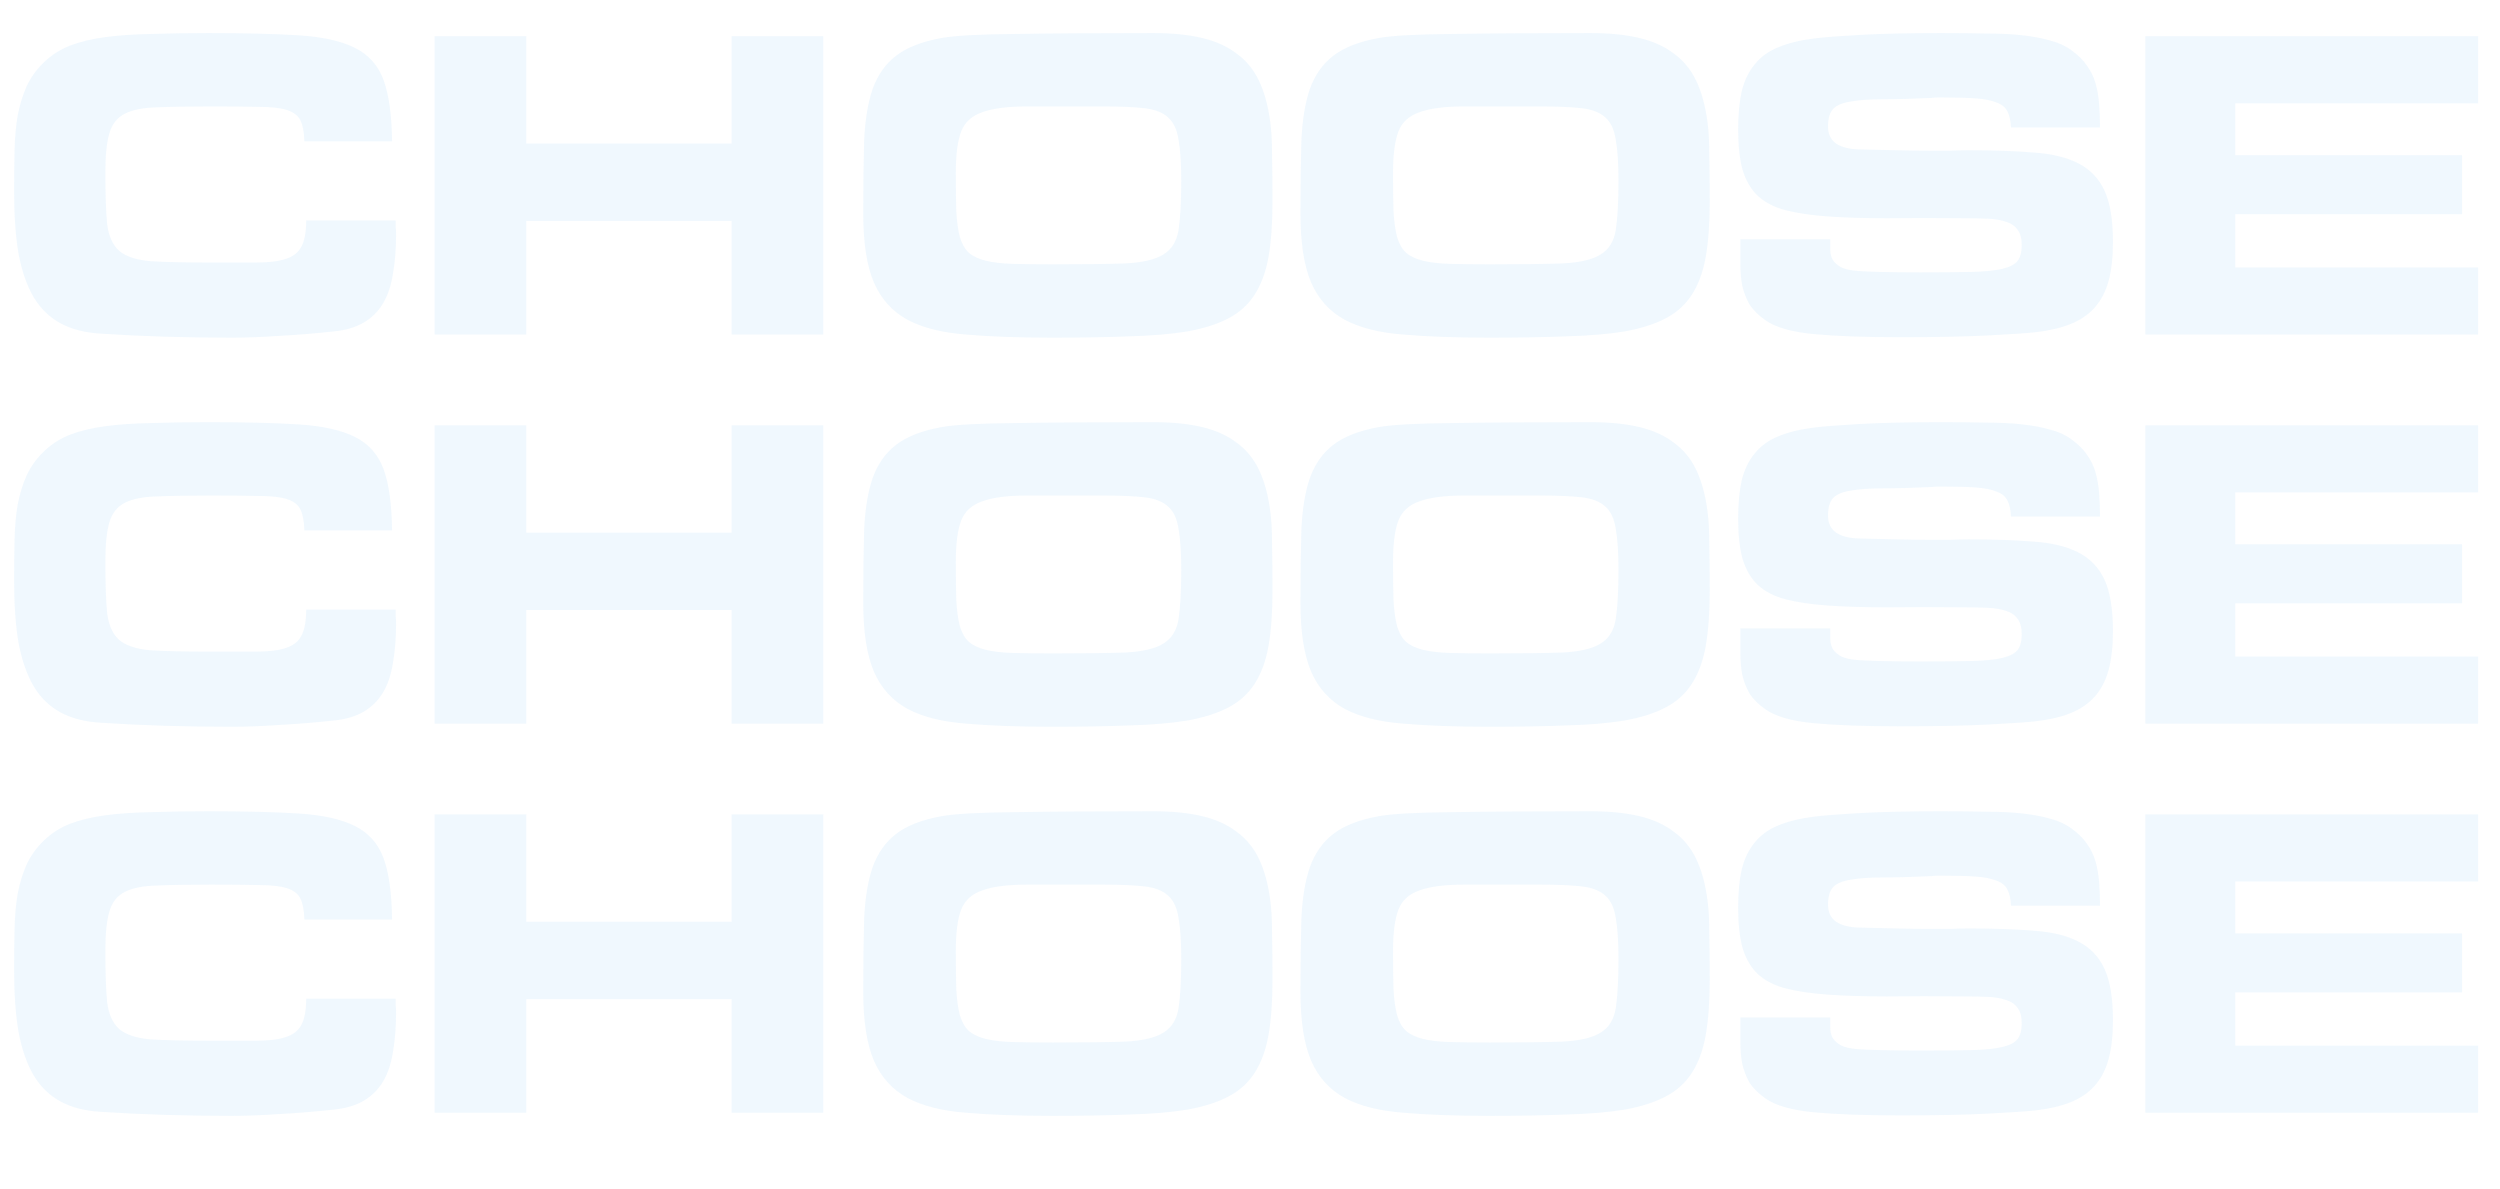 <svg width="1375" height="654" viewBox="0 0 1375 654" fill="none" xmlns="http://www.w3.org/2000/svg">
<path d="M167.419 291.728C167.255 286.644 166.517 282.79 165.205 280.166C163.893 277.542 161.433 275.656 157.825 274.508C154.217 273.36 149.051 272.786 142.327 272.786C135.767 272.622 127.075 272.54 116.251 272.54C103.951 272.54 94.029 272.704 86.485 273.032C78.941 273.196 73.037 274.344 68.773 276.476C64.509 278.608 61.639 282.216 60.163 287.3C58.687 292.22 57.949 299.436 57.949 308.948C57.949 321.084 58.277 330.514 58.933 337.238C59.753 343.798 61.967 348.718 65.575 351.998C69.347 355.114 75.087 357 82.795 357.656C90.503 358.148 101.245 358.394 115.021 358.394C125.353 358.394 133.963 358.394 140.851 358.394C147.739 358.394 153.151 357.738 157.087 356.426C161.187 355.114 164.057 352.9 165.697 349.784C167.501 346.504 168.403 341.666 168.403 335.27H217.603C217.603 336.582 217.603 337.812 217.603 338.96C217.767 339.944 217.849 341.092 217.849 342.404C217.849 350.768 217.275 358.148 216.127 364.544C215.143 370.94 213.339 376.352 210.715 380.78C208.091 385.208 204.565 388.734 200.137 391.358C195.709 393.982 190.215 395.622 183.655 396.278C172.995 397.426 162.909 398.246 153.397 398.738C144.049 399.394 135.439 399.722 127.567 399.722C101.819 399.722 77.793 398.984 55.489 397.508C46.797 397.016 39.417 395.13 33.349 391.85C27.281 388.57 22.361 383.814 18.589 377.582C14.817 371.186 12.029 363.232 10.225 353.72C8.585 344.208 7.765 332.81 7.765 319.526C7.765 311.162 7.847 303.536 8.011 296.648C8.175 289.596 8.749 283.2 9.733 277.46C10.881 271.556 12.521 266.226 14.653 261.47C16.949 256.55 20.147 252.122 24.247 248.186C28.347 244.25 33.103 241.216 38.515 239.084C44.091 236.952 50.569 235.394 57.949 234.41C65.329 233.426 73.693 232.852 83.041 232.688C92.389 232.36 102.885 232.196 114.529 232.196C134.701 232.196 151.265 232.606 164.221 233.426C177.341 234.246 187.673 236.542 195.217 240.314C202.761 244.086 208.009 249.99 210.961 258.026C213.913 266.062 215.471 277.296 215.635 291.728H167.419ZM402.376 292.958V233.918H452.806V398H402.376V335.516H289.462V398H239.032V233.918H289.462V292.958H402.376ZM525.702 308.948C525.702 317.312 525.784 324.364 525.948 330.104C526.276 335.844 526.932 340.6 527.916 344.372C529.064 348.144 530.704 351.014 532.836 352.982C535.132 354.95 538.248 356.426 542.184 357.41C546.284 358.394 551.286 358.968 557.19 359.132C563.258 359.296 570.556 359.378 579.084 359.378C596.14 359.378 609.424 359.214 618.936 358.886C628.448 358.394 635.418 356.754 639.846 353.966C644.438 351.178 647.226 346.668 648.21 340.436C649.194 334.04 649.686 325.02 649.686 313.376C649.686 303.864 649.194 296.402 648.21 290.99C647.39 285.414 645.504 281.314 642.552 278.69C639.6 275.902 635.254 274.18 629.514 273.524C623.774 272.868 616.148 272.54 606.636 272.54C589.416 272.54 575.476 272.54 564.816 272.54C554.156 272.54 545.956 273.606 540.216 275.738C534.476 277.706 530.622 281.232 528.654 286.316C526.686 291.4 525.702 298.944 525.702 308.948ZM474.78 331.58C474.78 316 474.944 302.634 475.272 291.482C475.764 280.166 477.322 270.654 479.946 262.946C482.734 255.238 486.998 249.17 492.738 244.742C498.642 240.15 507.006 236.87 517.83 234.902C525.21 233.59 538.576 232.852 557.928 232.688C577.444 232.36 602.946 232.196 634.434 232.196C644.766 232.196 653.704 233.098 661.248 234.902C668.792 236.706 675.106 239.576 680.19 243.512C685.438 247.284 689.538 252.286 692.49 258.518C695.442 264.75 697.492 272.294 698.64 281.15C699.296 285.742 699.624 291.728 699.624 299.108C699.788 306.488 699.87 315.098 699.87 324.938C699.87 336.91 699.132 347.078 697.656 355.442C696.18 363.642 693.638 370.53 690.03 376.106C686.422 381.682 681.584 386.028 675.516 389.144C669.612 392.26 662.15 394.638 653.13 396.278C644.11 397.754 633.45 398.656 621.15 398.984C609.014 399.476 594.828 399.722 578.592 399.722C560.224 399.722 544.48 399.148 531.36 398C518.24 397.016 507.498 394.31 499.134 389.882C490.77 385.29 484.62 378.484 480.684 369.464C476.748 360.28 474.78 347.652 474.78 331.58ZM766.177 308.948C766.177 317.312 766.259 324.364 766.423 330.104C766.751 335.844 767.407 340.6 768.391 344.372C769.539 348.144 771.179 351.014 773.311 352.982C775.607 354.95 778.723 356.426 782.659 357.41C786.759 358.394 791.761 358.968 797.665 359.132C803.733 359.296 811.031 359.378 819.559 359.378C836.615 359.378 849.899 359.214 859.411 358.886C868.923 358.394 875.893 356.754 880.321 353.966C884.913 351.178 887.701 346.668 888.685 340.436C889.669 334.04 890.161 325.02 890.161 313.376C890.161 303.864 889.669 296.402 888.685 290.99C887.865 285.414 885.979 281.314 883.027 278.69C880.075 275.902 875.729 274.18 869.989 273.524C864.249 272.868 856.623 272.54 847.111 272.54C829.891 272.54 815.951 272.54 805.291 272.54C794.631 272.54 786.431 273.606 780.691 275.738C774.951 277.706 771.097 281.232 769.129 286.316C767.161 291.4 766.177 298.944 766.177 308.948ZM715.255 331.58C715.255 316 715.419 302.634 715.747 291.482C716.239 280.166 717.797 270.654 720.421 262.946C723.209 255.238 727.473 249.17 733.213 244.742C739.117 240.15 747.481 236.87 758.305 234.902C765.685 233.59 779.051 232.852 798.403 232.688C817.919 232.36 843.421 232.196 874.909 232.196C885.241 232.196 894.179 233.098 901.723 234.902C909.267 236.706 915.581 239.576 920.665 243.512C925.913 247.284 930.013 252.286 932.965 258.518C935.917 264.75 937.967 272.294 939.115 281.15C939.771 285.742 940.099 291.728 940.099 299.108C940.263 306.488 940.345 315.098 940.345 324.938C940.345 336.91 939.607 347.078 938.131 355.442C936.655 363.642 934.113 370.53 930.505 376.106C926.897 381.682 922.059 386.028 915.991 389.144C910.087 392.26 902.625 394.638 893.605 396.278C884.585 397.754 873.925 398.656 861.625 398.984C849.489 399.476 835.303 399.722 819.067 399.722C800.699 399.722 784.955 399.148 771.835 398C758.715 397.016 747.973 394.31 739.609 389.882C731.245 385.29 725.095 378.484 721.159 369.464C717.223 360.28 715.255 347.652 715.255 331.58ZM1106.04 284.102C1105.87 280.33 1105.22 277.378 1104.07 275.246C1102.92 272.95 1100.87 271.31 1097.92 270.326C1095.13 269.178 1091.36 268.44 1086.6 268.112C1082.01 267.784 1076.02 267.62 1068.64 267.62C1067.33 267.62 1066.27 267.62 1065.45 267.62C1064.63 267.62 1063.56 267.702 1062.25 267.866C1051.59 268.358 1042.65 268.604 1035.43 268.604C1028.22 268.604 1022.4 269.014 1017.97 269.834C1013.54 270.49 1010.34 271.802 1008.37 273.77C1006.41 275.738 1005.42 279.018 1005.42 283.61C1005.42 287.71 1006.9 290.826 1009.85 292.958C1012.8 294.926 1016.9 295.992 1022.15 296.156C1029.53 296.32 1036.5 296.484 1043.06 296.648C1049.78 296.812 1056.02 296.894 1061.76 296.894C1065.2 296.894 1068.73 296.894 1072.33 296.894C1076.11 296.73 1079.63 296.648 1082.91 296.648C1096.52 296.648 1108.33 297.058 1118.34 297.878C1128.34 298.534 1136.54 300.502 1142.94 303.782C1149.5 307.062 1154.33 312.064 1157.45 318.788C1160.57 325.512 1162.12 334.942 1162.12 347.078C1162.12 355.606 1161.3 362.822 1159.66 368.726C1158.02 374.63 1155.4 379.55 1151.79 383.486C1148.35 387.258 1143.92 390.21 1138.51 392.342C1133.1 394.474 1126.62 395.95 1119.07 396.77C1114.65 397.262 1106.12 397.836 1093.49 398.492C1080.86 399.148 1064.71 399.476 1045.03 399.476C1025.68 399.476 1009.85 398.902 997.55 397.754C985.414 396.606 976.558 394.064 970.982 390.128C967.046 387.34 964.094 384.388 962.126 381.272C960.322 377.992 959.01 374.548 958.19 370.94C957.534 367.332 957.206 363.478 957.206 359.378C957.206 355.114 957.206 350.522 957.206 345.602H1006.65C1006.65 347.406 1006.65 349.292 1006.65 351.26C1006.65 353.228 1007.06 355.032 1007.88 356.672C1008.7 358.148 1010.18 359.542 1012.31 360.854C1014.44 362.002 1017.72 362.74 1022.15 363.068C1024.28 363.232 1028.22 363.396 1033.96 363.56C1039.86 363.724 1047.24 363.806 1056.1 363.806C1067.58 363.806 1076.93 363.724 1084.14 363.56C1091.52 363.396 1097.26 362.822 1101.36 361.838C1105.46 360.854 1108.25 359.378 1109.73 357.41C1111.2 355.442 1111.94 352.572 1111.94 348.8C1111.94 345.192 1111.2 342.404 1109.73 340.436C1108.25 338.304 1106.12 336.828 1103.33 336.008C1100.54 335.024 1097.18 334.45 1093.24 334.286C1089.47 334.122 1085.29 334.04 1080.7 334.04C1064.63 333.876 1050.36 333.876 1037.89 334.04C1025.43 334.04 1014.61 333.712 1005.42 333.056C996.238 332.4 988.448 331.252 982.052 329.612C975.82 327.972 970.736 325.348 966.8 321.74C963.028 318.132 960.24 313.376 958.436 307.472C956.796 301.568 955.976 294.106 955.976 285.086C955.976 277.05 956.632 270.08 957.944 264.176C959.42 258.272 961.798 253.352 965.078 249.416C968.358 245.316 972.622 242.2 977.87 240.068C983.282 237.772 989.924 236.132 997.796 235.148C1003.04 234.492 1011.49 233.836 1023.13 233.18C1034.94 232.524 1049.7 232.196 1067.41 232.196C1076.76 232.196 1085.13 232.278 1092.51 232.442C1100.05 232.442 1106.69 232.77 1112.43 233.426C1118.34 234.082 1123.5 235.066 1127.93 236.378C1132.36 237.526 1136.21 239.33 1139.49 241.79C1143.1 244.414 1145.89 247.202 1147.86 250.154C1149.99 253.106 1151.55 256.304 1152.53 259.748C1153.51 263.192 1154.17 266.964 1154.5 271.064C1154.83 275 1154.99 279.346 1154.99 284.102H1106.04ZM1179.95 398V233.918H1362.97V270.818H1229.39V299.354H1354.12V331.826H1229.39V361.1H1362.97V398H1179.95Z" fill="#008DF0" fill-opacity="0.06"/>
<path d="M167.419 77.728C167.255 72.644 166.517 68.79 165.205 66.166C163.893 63.542 161.433 61.656 157.825 60.508C154.217 59.36 149.051 58.786 142.327 58.786C135.767 58.622 127.075 58.54 116.251 58.54C103.951 58.54 94.029 58.704 86.485 59.032C78.941 59.196 73.037 60.344 68.773 62.476C64.509 64.608 61.639 68.216 60.163 73.3C58.687 78.22 57.949 85.436 57.949 94.948C57.949 107.084 58.277 116.514 58.933 123.238C59.753 129.798 61.967 134.718 65.575 137.998C69.347 141.114 75.087 143 82.795 143.656C90.503 144.148 101.245 144.394 115.021 144.394C125.353 144.394 133.963 144.394 140.851 144.394C147.739 144.394 153.151 143.738 157.087 142.426C161.187 141.114 164.057 138.9 165.697 135.784C167.501 132.504 168.403 127.666 168.403 121.27H217.603C217.603 122.582 217.603 123.812 217.603 124.96C217.767 125.944 217.849 127.092 217.849 128.404C217.849 136.768 217.275 144.148 216.127 150.544C215.143 156.94 213.339 162.352 210.715 166.78C208.091 171.208 204.565 174.734 200.137 177.358C195.709 179.982 190.215 181.622 183.655 182.278C172.995 183.426 162.909 184.246 153.397 184.738C144.049 185.394 135.439 185.722 127.567 185.722C101.819 185.722 77.793 184.984 55.489 183.508C46.797 183.016 39.417 181.13 33.349 177.85C27.281 174.57 22.361 169.814 18.589 163.582C14.817 157.186 12.029 149.232 10.225 139.72C8.585 130.208 7.765 118.81 7.765 105.526C7.765 97.162 7.847 89.536 8.011 82.648C8.175 75.596 8.749 69.2 9.733 63.46C10.881 57.556 12.521 52.226 14.653 47.47C16.949 42.55 20.147 38.122 24.247 34.186C28.347 30.25 33.103 27.216 38.515 25.084C44.091 22.952 50.569 21.394 57.949 20.41C65.329 19.426 73.693 18.852 83.041 18.688C92.389 18.36 102.885 18.196 114.529 18.196C134.701 18.196 151.265 18.606 164.221 19.426C177.341 20.246 187.673 22.542 195.217 26.314C202.761 30.086 208.009 35.99 210.961 44.026C213.913 52.062 215.471 63.296 215.635 77.728H167.419ZM402.376 78.958V19.918H452.806V184H402.376V121.516H289.462V184H239.032V19.918H289.462V78.958H402.376ZM525.702 94.948C525.702 103.312 525.784 110.364 525.948 116.104C526.276 121.844 526.932 126.6 527.916 130.372C529.064 134.144 530.704 137.014 532.836 138.982C535.132 140.95 538.248 142.426 542.184 143.41C546.284 144.394 551.286 144.968 557.19 145.132C563.258 145.296 570.556 145.378 579.084 145.378C596.14 145.378 609.424 145.214 618.936 144.886C628.448 144.394 635.418 142.754 639.846 139.966C644.438 137.178 647.226 132.668 648.21 126.436C649.194 120.04 649.686 111.02 649.686 99.376C649.686 89.864 649.194 82.402 648.21 76.99C647.39 71.414 645.504 67.314 642.552 64.69C639.6 61.902 635.254 60.18 629.514 59.524C623.774 58.868 616.148 58.54 606.636 58.54C589.416 58.54 575.476 58.54 564.816 58.54C554.156 58.54 545.956 59.606 540.216 61.738C534.476 63.706 530.622 67.232 528.654 72.316C526.686 77.4 525.702 84.944 525.702 94.948ZM474.78 117.58C474.78 102 474.944 88.634 475.272 77.482C475.764 66.166 477.322 56.654 479.946 48.946C482.734 41.238 486.998 35.17 492.738 30.742C498.642 26.15 507.006 22.87 517.83 20.902C525.21 19.59 538.576 18.852 557.928 18.688C577.444 18.36 602.946 18.196 634.434 18.196C644.766 18.196 653.704 19.098 661.248 20.902C668.792 22.706 675.106 25.576 680.19 29.512C685.438 33.284 689.538 38.286 692.49 44.518C695.442 50.75 697.492 58.294 698.64 67.15C699.296 71.742 699.624 77.728 699.624 85.108C699.788 92.488 699.87 101.098 699.87 110.938C699.87 122.91 699.132 133.078 697.656 141.442C696.18 149.642 693.638 156.53 690.03 162.106C686.422 167.682 681.584 172.028 675.516 175.144C669.612 178.26 662.15 180.638 653.13 182.278C644.11 183.754 633.45 184.656 621.15 184.984C609.014 185.476 594.828 185.722 578.592 185.722C560.224 185.722 544.48 185.148 531.36 184C518.24 183.016 507.498 180.31 499.134 175.882C490.77 171.29 484.62 164.484 480.684 155.464C476.748 146.28 474.78 133.652 474.78 117.58ZM766.177 94.948C766.177 103.312 766.259 110.364 766.423 116.104C766.751 121.844 767.407 126.6 768.391 130.372C769.539 134.144 771.179 137.014 773.311 138.982C775.607 140.95 778.723 142.426 782.659 143.41C786.759 144.394 791.761 144.968 797.665 145.132C803.733 145.296 811.031 145.378 819.559 145.378C836.615 145.378 849.899 145.214 859.411 144.886C868.923 144.394 875.893 142.754 880.321 139.966C884.913 137.178 887.701 132.668 888.685 126.436C889.669 120.04 890.161 111.02 890.161 99.376C890.161 89.864 889.669 82.402 888.685 76.99C887.865 71.414 885.979 67.314 883.027 64.69C880.075 61.902 875.729 60.18 869.989 59.524C864.249 58.868 856.623 58.54 847.111 58.54C829.891 58.54 815.951 58.54 805.291 58.54C794.631 58.54 786.431 59.606 780.691 61.738C774.951 63.706 771.097 67.232 769.129 72.316C767.161 77.4 766.177 84.944 766.177 94.948ZM715.255 117.58C715.255 102 715.419 88.634 715.747 77.482C716.239 66.166 717.797 56.654 720.421 48.946C723.209 41.238 727.473 35.17 733.213 30.742C739.117 26.15 747.481 22.87 758.305 20.902C765.685 19.59 779.051 18.852 798.403 18.688C817.919 18.36 843.421 18.196 874.909 18.196C885.241 18.196 894.179 19.098 901.723 20.902C909.267 22.706 915.581 25.576 920.665 29.512C925.913 33.284 930.013 38.286 932.965 44.518C935.917 50.75 937.967 58.294 939.115 67.15C939.771 71.742 940.099 77.728 940.099 85.108C940.263 92.488 940.345 101.098 940.345 110.938C940.345 122.91 939.607 133.078 938.131 141.442C936.655 149.642 934.113 156.53 930.505 162.106C926.897 167.682 922.059 172.028 915.991 175.144C910.087 178.26 902.625 180.638 893.605 182.278C884.585 183.754 873.925 184.656 861.625 184.984C849.489 185.476 835.303 185.722 819.067 185.722C800.699 185.722 784.955 185.148 771.835 184C758.715 183.016 747.973 180.31 739.609 175.882C731.245 171.29 725.095 164.484 721.159 155.464C717.223 146.28 715.255 133.652 715.255 117.58ZM1106.04 70.102C1105.87 66.33 1105.22 63.378 1104.07 61.246C1102.92 58.95 1100.87 57.31 1097.92 56.326C1095.13 55.178 1091.36 54.44 1086.6 54.112C1082.01 53.784 1076.02 53.62 1068.64 53.62C1067.33 53.62 1066.27 53.62 1065.45 53.62C1064.63 53.62 1063.56 53.702 1062.25 53.866C1051.59 54.358 1042.65 54.604 1035.43 54.604C1028.22 54.604 1022.4 55.014 1017.97 55.834C1013.54 56.49 1010.34 57.802 1008.37 59.77C1006.41 61.738 1005.42 65.018 1005.42 69.61C1005.42 73.71 1006.9 76.826 1009.85 78.958C1012.8 80.926 1016.9 81.992 1022.15 82.156C1029.53 82.32 1036.5 82.484 1043.06 82.648C1049.78 82.812 1056.02 82.894 1061.76 82.894C1065.2 82.894 1068.73 82.894 1072.33 82.894C1076.11 82.73 1079.63 82.648 1082.91 82.648C1096.52 82.648 1108.33 83.058 1118.34 83.878C1128.34 84.534 1136.54 86.502 1142.94 89.782C1149.5 93.062 1154.33 98.064 1157.45 104.788C1160.57 111.512 1162.12 120.942 1162.12 133.078C1162.12 141.606 1161.3 148.822 1159.66 154.726C1158.02 160.63 1155.4 165.55 1151.79 169.486C1148.35 173.258 1143.92 176.21 1138.51 178.342C1133.1 180.474 1126.62 181.95 1119.07 182.77C1114.65 183.262 1106.12 183.836 1093.49 184.492C1080.86 185.148 1064.71 185.476 1045.03 185.476C1025.68 185.476 1009.85 184.902 997.55 183.754C985.414 182.606 976.558 180.064 970.982 176.128C967.046 173.34 964.094 170.388 962.126 167.272C960.322 163.992 959.01 160.548 958.19 156.94C957.534 153.332 957.206 149.478 957.206 145.378C957.206 141.114 957.206 136.522 957.206 131.602H1006.65C1006.65 133.406 1006.65 135.292 1006.65 137.26C1006.65 139.228 1007.06 141.032 1007.88 142.672C1008.7 144.148 1010.18 145.542 1012.31 146.854C1014.44 148.002 1017.72 148.74 1022.15 149.068C1024.28 149.232 1028.22 149.396 1033.96 149.56C1039.86 149.724 1047.24 149.806 1056.1 149.806C1067.58 149.806 1076.93 149.724 1084.14 149.56C1091.52 149.396 1097.26 148.822 1101.36 147.838C1105.46 146.854 1108.25 145.378 1109.73 143.41C1111.2 141.442 1111.94 138.572 1111.94 134.8C1111.94 131.192 1111.2 128.404 1109.73 126.436C1108.25 124.304 1106.12 122.828 1103.33 122.008C1100.54 121.024 1097.18 120.45 1093.24 120.286C1089.47 120.122 1085.29 120.04 1080.7 120.04C1064.63 119.876 1050.36 119.876 1037.89 120.04C1025.43 120.04 1014.61 119.712 1005.42 119.056C996.238 118.4 988.448 117.252 982.052 115.612C975.82 113.972 970.736 111.348 966.8 107.74C963.028 104.132 960.24 99.376 958.436 93.472C956.796 87.568 955.976 80.106 955.976 71.086C955.976 63.05 956.632 56.08 957.944 50.176C959.42 44.272 961.798 39.352 965.078 35.416C968.358 31.316 972.622 28.2 977.87 26.068C983.282 23.772 989.924 22.132 997.796 21.148C1003.04 20.492 1011.49 19.836 1023.13 19.18C1034.94 18.524 1049.7 18.196 1067.41 18.196C1076.76 18.196 1085.13 18.278 1092.51 18.442C1100.05 18.442 1106.69 18.77 1112.43 19.426C1118.34 20.082 1123.5 21.066 1127.93 22.378C1132.36 23.526 1136.21 25.33 1139.49 27.79C1143.1 30.414 1145.89 33.202 1147.86 36.154C1149.99 39.106 1151.55 42.304 1152.53 45.748C1153.51 49.192 1154.17 52.964 1154.5 57.064C1154.83 61 1154.99 65.346 1154.99 70.102H1106.04ZM1179.95 184V19.918H1362.97V56.818H1229.39V85.354H1354.12V117.826H1229.39V147.1H1362.97V184H1179.95Z" fill="#008DF0" fill-opacity="0.06"/>
<path d="M167.419 505.728C167.255 500.644 166.517 496.79 165.205 494.166C163.893 491.542 161.433 489.656 157.825 488.508C154.217 487.36 149.051 486.786 142.327 486.786C135.767 486.622 127.075 486.54 116.251 486.54C103.951 486.54 94.029 486.704 86.485 487.032C78.941 487.196 73.037 488.344 68.773 490.476C64.509 492.608 61.639 496.216 60.163 501.3C58.687 506.22 57.949 513.436 57.949 522.948C57.949 535.084 58.277 544.514 58.933 551.238C59.753 557.798 61.967 562.718 65.575 565.998C69.347 569.114 75.087 571 82.795 571.656C90.503 572.148 101.245 572.394 115.021 572.394C125.353 572.394 133.963 572.394 140.851 572.394C147.739 572.394 153.151 571.738 157.087 570.426C161.187 569.114 164.057 566.9 165.697 563.784C167.501 560.504 168.403 555.666 168.403 549.27H217.603C217.603 550.582 217.603 551.812 217.603 552.96C217.767 553.944 217.849 555.092 217.849 556.404C217.849 564.768 217.275 572.148 216.127 578.544C215.143 584.94 213.339 590.352 210.715 594.78C208.091 599.208 204.565 602.734 200.137 605.358C195.709 607.982 190.215 609.622 183.655 610.278C172.995 611.426 162.909 612.246 153.397 612.738C144.049 613.394 135.439 613.722 127.567 613.722C101.819 613.722 77.793 612.984 55.489 611.508C46.797 611.016 39.417 609.13 33.349 605.85C27.281 602.57 22.361 597.814 18.589 591.582C14.817 585.186 12.029 577.232 10.225 567.72C8.585 558.208 7.765 546.81 7.765 533.526C7.765 525.162 7.847 517.536 8.011 510.648C8.175 503.596 8.749 497.2 9.733 491.46C10.881 485.556 12.521 480.226 14.653 475.47C16.949 470.55 20.147 466.122 24.247 462.186C28.347 458.25 33.103 455.216 38.515 453.084C44.091 450.952 50.569 449.394 57.949 448.41C65.329 447.426 73.693 446.852 83.041 446.688C92.389 446.36 102.885 446.196 114.529 446.196C134.701 446.196 151.265 446.606 164.221 447.426C177.341 448.246 187.673 450.542 195.217 454.314C202.761 458.086 208.009 463.99 210.961 472.026C213.913 480.062 215.471 491.296 215.635 505.728H167.419ZM402.376 506.958V447.918H452.806V612H402.376V549.516H289.462V612H239.032V447.918H289.462V506.958H402.376ZM525.702 522.948C525.702 531.312 525.784 538.364 525.948 544.104C526.276 549.844 526.932 554.6 527.916 558.372C529.064 562.144 530.704 565.014 532.836 566.982C535.132 568.95 538.248 570.426 542.184 571.41C546.284 572.394 551.286 572.968 557.19 573.132C563.258 573.296 570.556 573.378 579.084 573.378C596.14 573.378 609.424 573.214 618.936 572.886C628.448 572.394 635.418 570.754 639.846 567.966C644.438 565.178 647.226 560.668 648.21 554.436C649.194 548.04 649.686 539.02 649.686 527.376C649.686 517.864 649.194 510.402 648.21 504.99C647.39 499.414 645.504 495.314 642.552 492.69C639.6 489.902 635.254 488.18 629.514 487.524C623.774 486.868 616.148 486.54 606.636 486.54C589.416 486.54 575.476 486.54 564.816 486.54C554.156 486.54 545.956 487.606 540.216 489.738C534.476 491.706 530.622 495.232 528.654 500.316C526.686 505.4 525.702 512.944 525.702 522.948ZM474.78 545.58C474.78 530 474.944 516.634 475.272 505.482C475.764 494.166 477.322 484.654 479.946 476.946C482.734 469.238 486.998 463.17 492.738 458.742C498.642 454.15 507.006 450.87 517.83 448.902C525.21 447.59 538.576 446.852 557.928 446.688C577.444 446.36 602.946 446.196 634.434 446.196C644.766 446.196 653.704 447.098 661.248 448.902C668.792 450.706 675.106 453.576 680.19 457.512C685.438 461.284 689.538 466.286 692.49 472.518C695.442 478.75 697.492 486.294 698.64 495.15C699.296 499.742 699.624 505.728 699.624 513.108C699.788 520.488 699.87 529.098 699.87 538.938C699.87 550.91 699.132 561.078 697.656 569.442C696.18 577.642 693.638 584.53 690.03 590.106C686.422 595.682 681.584 600.028 675.516 603.144C669.612 606.26 662.15 608.638 653.13 610.278C644.11 611.754 633.45 612.656 621.15 612.984C609.014 613.476 594.828 613.722 578.592 613.722C560.224 613.722 544.48 613.148 531.36 612C518.24 611.016 507.498 608.31 499.134 603.882C490.77 599.29 484.62 592.484 480.684 583.464C476.748 574.28 474.78 561.652 474.78 545.58ZM766.177 522.948C766.177 531.312 766.259 538.364 766.423 544.104C766.751 549.844 767.407 554.6 768.391 558.372C769.539 562.144 771.179 565.014 773.311 566.982C775.607 568.95 778.723 570.426 782.659 571.41C786.759 572.394 791.761 572.968 797.665 573.132C803.733 573.296 811.031 573.378 819.559 573.378C836.615 573.378 849.899 573.214 859.411 572.886C868.923 572.394 875.893 570.754 880.321 567.966C884.913 565.178 887.701 560.668 888.685 554.436C889.669 548.04 890.161 539.02 890.161 527.376C890.161 517.864 889.669 510.402 888.685 504.99C887.865 499.414 885.979 495.314 883.027 492.69C880.075 489.902 875.729 488.18 869.989 487.524C864.249 486.868 856.623 486.54 847.111 486.54C829.891 486.54 815.951 486.54 805.291 486.54C794.631 486.54 786.431 487.606 780.691 489.738C774.951 491.706 771.097 495.232 769.129 500.316C767.161 505.4 766.177 512.944 766.177 522.948ZM715.255 545.58C715.255 530 715.419 516.634 715.747 505.482C716.239 494.166 717.797 484.654 720.421 476.946C723.209 469.238 727.473 463.17 733.213 458.742C739.117 454.15 747.481 450.87 758.305 448.902C765.685 447.59 779.051 446.852 798.403 446.688C817.919 446.36 843.421 446.196 874.909 446.196C885.241 446.196 894.179 447.098 901.723 448.902C909.267 450.706 915.581 453.576 920.665 457.512C925.913 461.284 930.013 466.286 932.965 472.518C935.917 478.75 937.967 486.294 939.115 495.15C939.771 499.742 940.099 505.728 940.099 513.108C940.263 520.488 940.345 529.098 940.345 538.938C940.345 550.91 939.607 561.078 938.131 569.442C936.655 577.642 934.113 584.53 930.505 590.106C926.897 595.682 922.059 600.028 915.991 603.144C910.087 606.26 902.625 608.638 893.605 610.278C884.585 611.754 873.925 612.656 861.625 612.984C849.489 613.476 835.303 613.722 819.067 613.722C800.699 613.722 784.955 613.148 771.835 612C758.715 611.016 747.973 608.31 739.609 603.882C731.245 599.29 725.095 592.484 721.159 583.464C717.223 574.28 715.255 561.652 715.255 545.58ZM1106.04 498.102C1105.87 494.33 1105.22 491.378 1104.07 489.246C1102.92 486.95 1100.87 485.31 1097.92 484.326C1095.13 483.178 1091.36 482.44 1086.6 482.112C1082.01 481.784 1076.02 481.62 1068.64 481.62C1067.33 481.62 1066.27 481.62 1065.45 481.62C1064.63 481.62 1063.56 481.702 1062.25 481.866C1051.59 482.358 1042.65 482.604 1035.43 482.604C1028.22 482.604 1022.4 483.014 1017.97 483.834C1013.54 484.49 1010.34 485.802 1008.37 487.77C1006.41 489.738 1005.42 493.018 1005.42 497.61C1005.42 501.71 1006.9 504.826 1009.85 506.958C1012.8 508.926 1016.9 509.992 1022.15 510.156C1029.53 510.32 1036.5 510.484 1043.06 510.648C1049.78 510.812 1056.02 510.894 1061.76 510.894C1065.2 510.894 1068.73 510.894 1072.33 510.894C1076.11 510.73 1079.63 510.648 1082.91 510.648C1096.52 510.648 1108.33 511.058 1118.34 511.878C1128.34 512.534 1136.54 514.502 1142.94 517.782C1149.5 521.062 1154.33 526.064 1157.45 532.788C1160.57 539.512 1162.12 548.942 1162.12 561.078C1162.12 569.606 1161.3 576.822 1159.66 582.726C1158.02 588.63 1155.4 593.55 1151.79 597.486C1148.35 601.258 1143.92 604.21 1138.51 606.342C1133.1 608.474 1126.62 609.95 1119.07 610.77C1114.65 611.262 1106.12 611.836 1093.49 612.492C1080.86 613.148 1064.71 613.476 1045.03 613.476C1025.68 613.476 1009.85 612.902 997.55 611.754C985.414 610.606 976.558 608.064 970.982 604.128C967.046 601.34 964.094 598.388 962.126 595.272C960.322 591.992 959.01 588.548 958.19 584.94C957.534 581.332 957.206 577.478 957.206 573.378C957.206 569.114 957.206 564.522 957.206 559.602H1006.65C1006.65 561.406 1006.65 563.292 1006.65 565.26C1006.65 567.228 1007.06 569.032 1007.88 570.672C1008.7 572.148 1010.18 573.542 1012.31 574.854C1014.44 576.002 1017.72 576.74 1022.15 577.068C1024.28 577.232 1028.22 577.396 1033.96 577.56C1039.86 577.724 1047.24 577.806 1056.1 577.806C1067.58 577.806 1076.93 577.724 1084.14 577.56C1091.52 577.396 1097.26 576.822 1101.36 575.838C1105.46 574.854 1108.25 573.378 1109.73 571.41C1111.2 569.442 1111.94 566.572 1111.94 562.8C1111.94 559.192 1111.2 556.404 1109.73 554.436C1108.25 552.304 1106.12 550.828 1103.33 550.008C1100.54 549.024 1097.18 548.45 1093.24 548.286C1089.47 548.122 1085.29 548.04 1080.7 548.04C1064.63 547.876 1050.36 547.876 1037.89 548.04C1025.43 548.04 1014.61 547.712 1005.42 547.056C996.238 546.4 988.448 545.252 982.052 543.612C975.82 541.972 970.736 539.348 966.8 535.74C963.028 532.132 960.24 527.376 958.436 521.472C956.796 515.568 955.976 508.106 955.976 499.086C955.976 491.05 956.632 484.08 957.944 478.176C959.42 472.272 961.798 467.352 965.078 463.416C968.358 459.316 972.622 456.2 977.87 454.068C983.282 451.772 989.924 450.132 997.796 449.148C1003.04 448.492 1011.49 447.836 1023.13 447.18C1034.94 446.524 1049.7 446.196 1067.41 446.196C1076.76 446.196 1085.13 446.278 1092.51 446.442C1100.05 446.442 1106.69 446.77 1112.43 447.426C1118.34 448.082 1123.5 449.066 1127.93 450.378C1132.36 451.526 1136.21 453.33 1139.49 455.79C1143.1 458.414 1145.89 461.202 1147.86 464.154C1149.99 467.106 1151.55 470.304 1152.53 473.748C1153.51 477.192 1154.17 480.964 1154.5 485.064C1154.83 489 1154.99 493.346 1154.99 498.102H1106.04ZM1179.95 612V447.918H1362.97V484.818H1229.39V513.354H1354.12V545.826H1229.39V575.1H1362.97V612H1179.95Z" fill="#008DF0" fill-opacity="0.06"/>
</svg>
